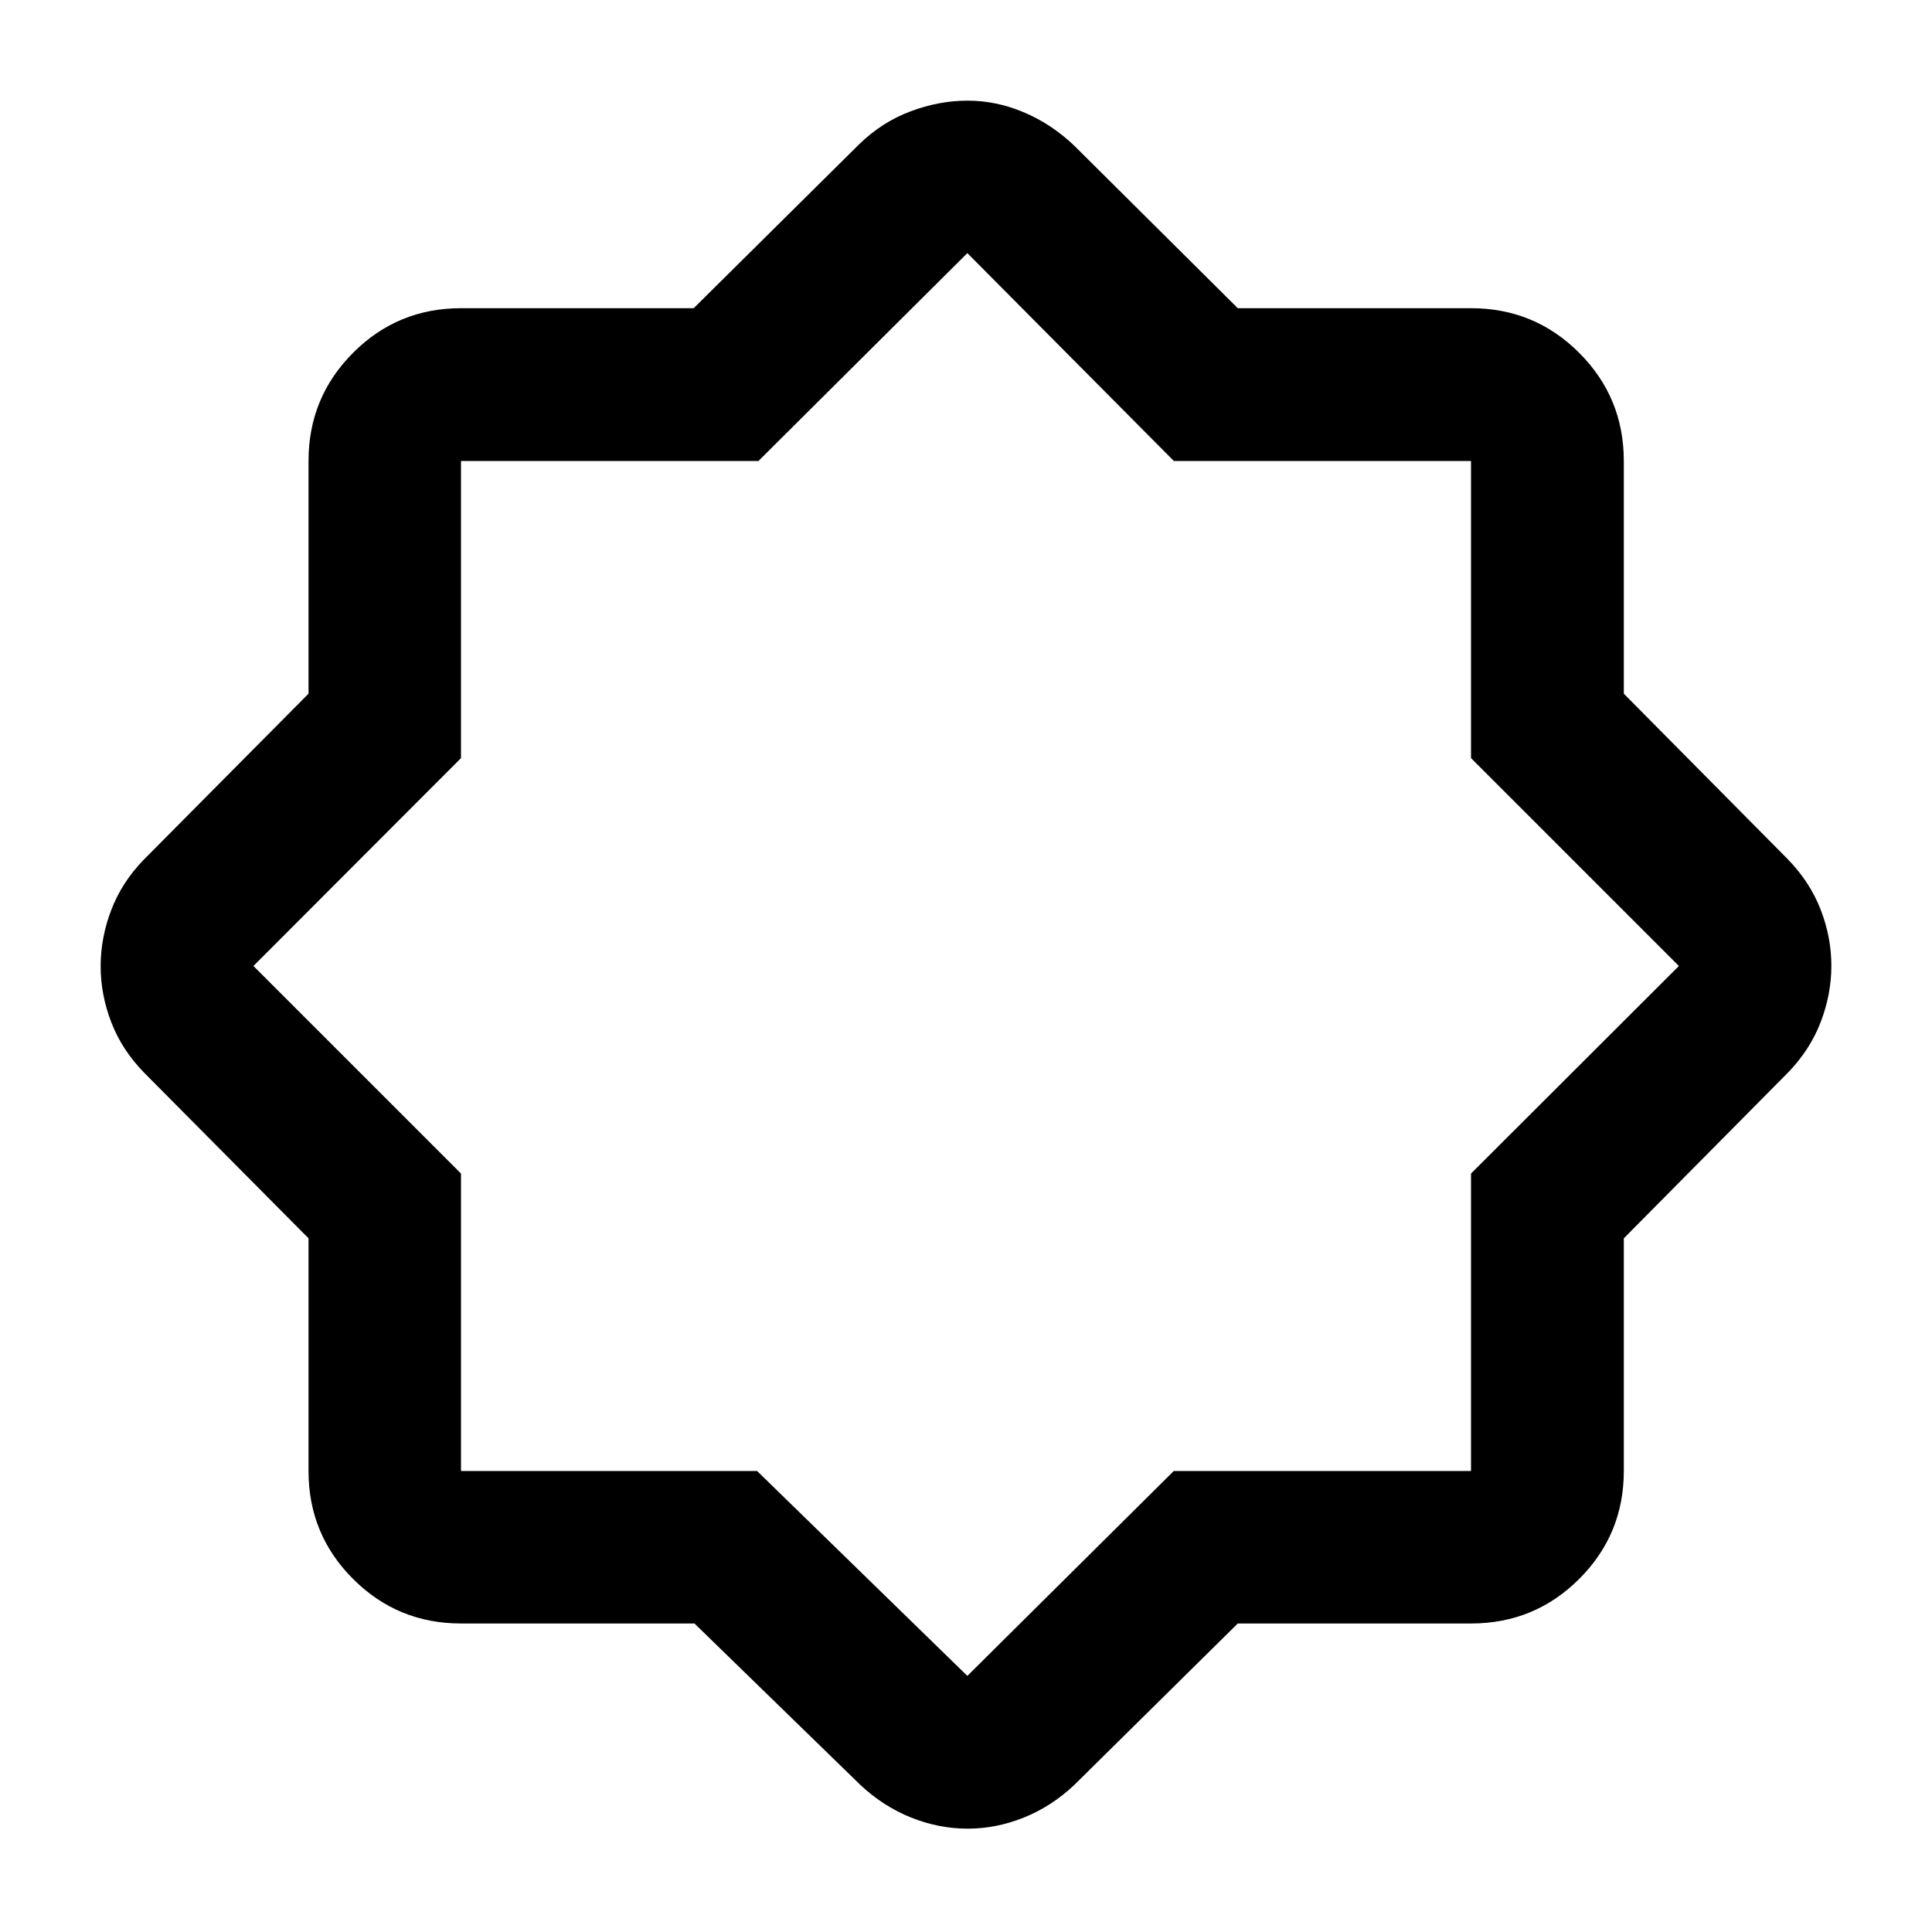 <svg xmlns="http://www.w3.org/2000/svg" height="40" viewBox="0 -960 960 960" width="40"><path d="M345.07-153.3H229.06q-31.5 0-53.63-22.13-22.13-22.13-22.13-53.63v-115.63l-81.66-82.27q-11.02-11.27-16.32-25-5.31-13.74-5.31-27.94 0-14.21 5.31-28.04 5.3-13.83 16.32-25.1l81.66-82.27v-115.63q0-31.56 22.13-53.74 22.13-22.18 53.63-22.18h115.63l82.27-81.5q11.35-11.02 25.51-16.32 14.16-5.31 28.33-5.31 14.18 0 27.88 5.77t25.03 16.53l81.33 80.83h115.9q31.56 0 53.74 22.18 22.18 22.18 22.18 53.74v115.63l81.5 82.27q11.02 11.35 16.32 25.05 5.31 13.7 5.31 27.87 0 14.17-5.31 27.99-5.3 13.82-16.32 25.17l-81.5 82.27v115.63q0 31.5-22.18 53.63-22.18 22.13-53.74 22.13h-115.9l-81.33 80.32q-11.25 10.6-24.99 16.12-13.73 5.51-27.95 5.51-14.21 0-28.02-5.51-13.8-5.52-25.13-16.12l-82.55-80.32Zm31.13-75.76 104.47 101.8 102.56-101.8h147.71v-147.81L834.23-480 730.94-583.29v-147.65H583.29L480.67-834.23l-103.8 103.29H229.06v147.65L125.93-480l103.13 103.13v147.81H376.2Zm104.47-251.61Z"/></svg>